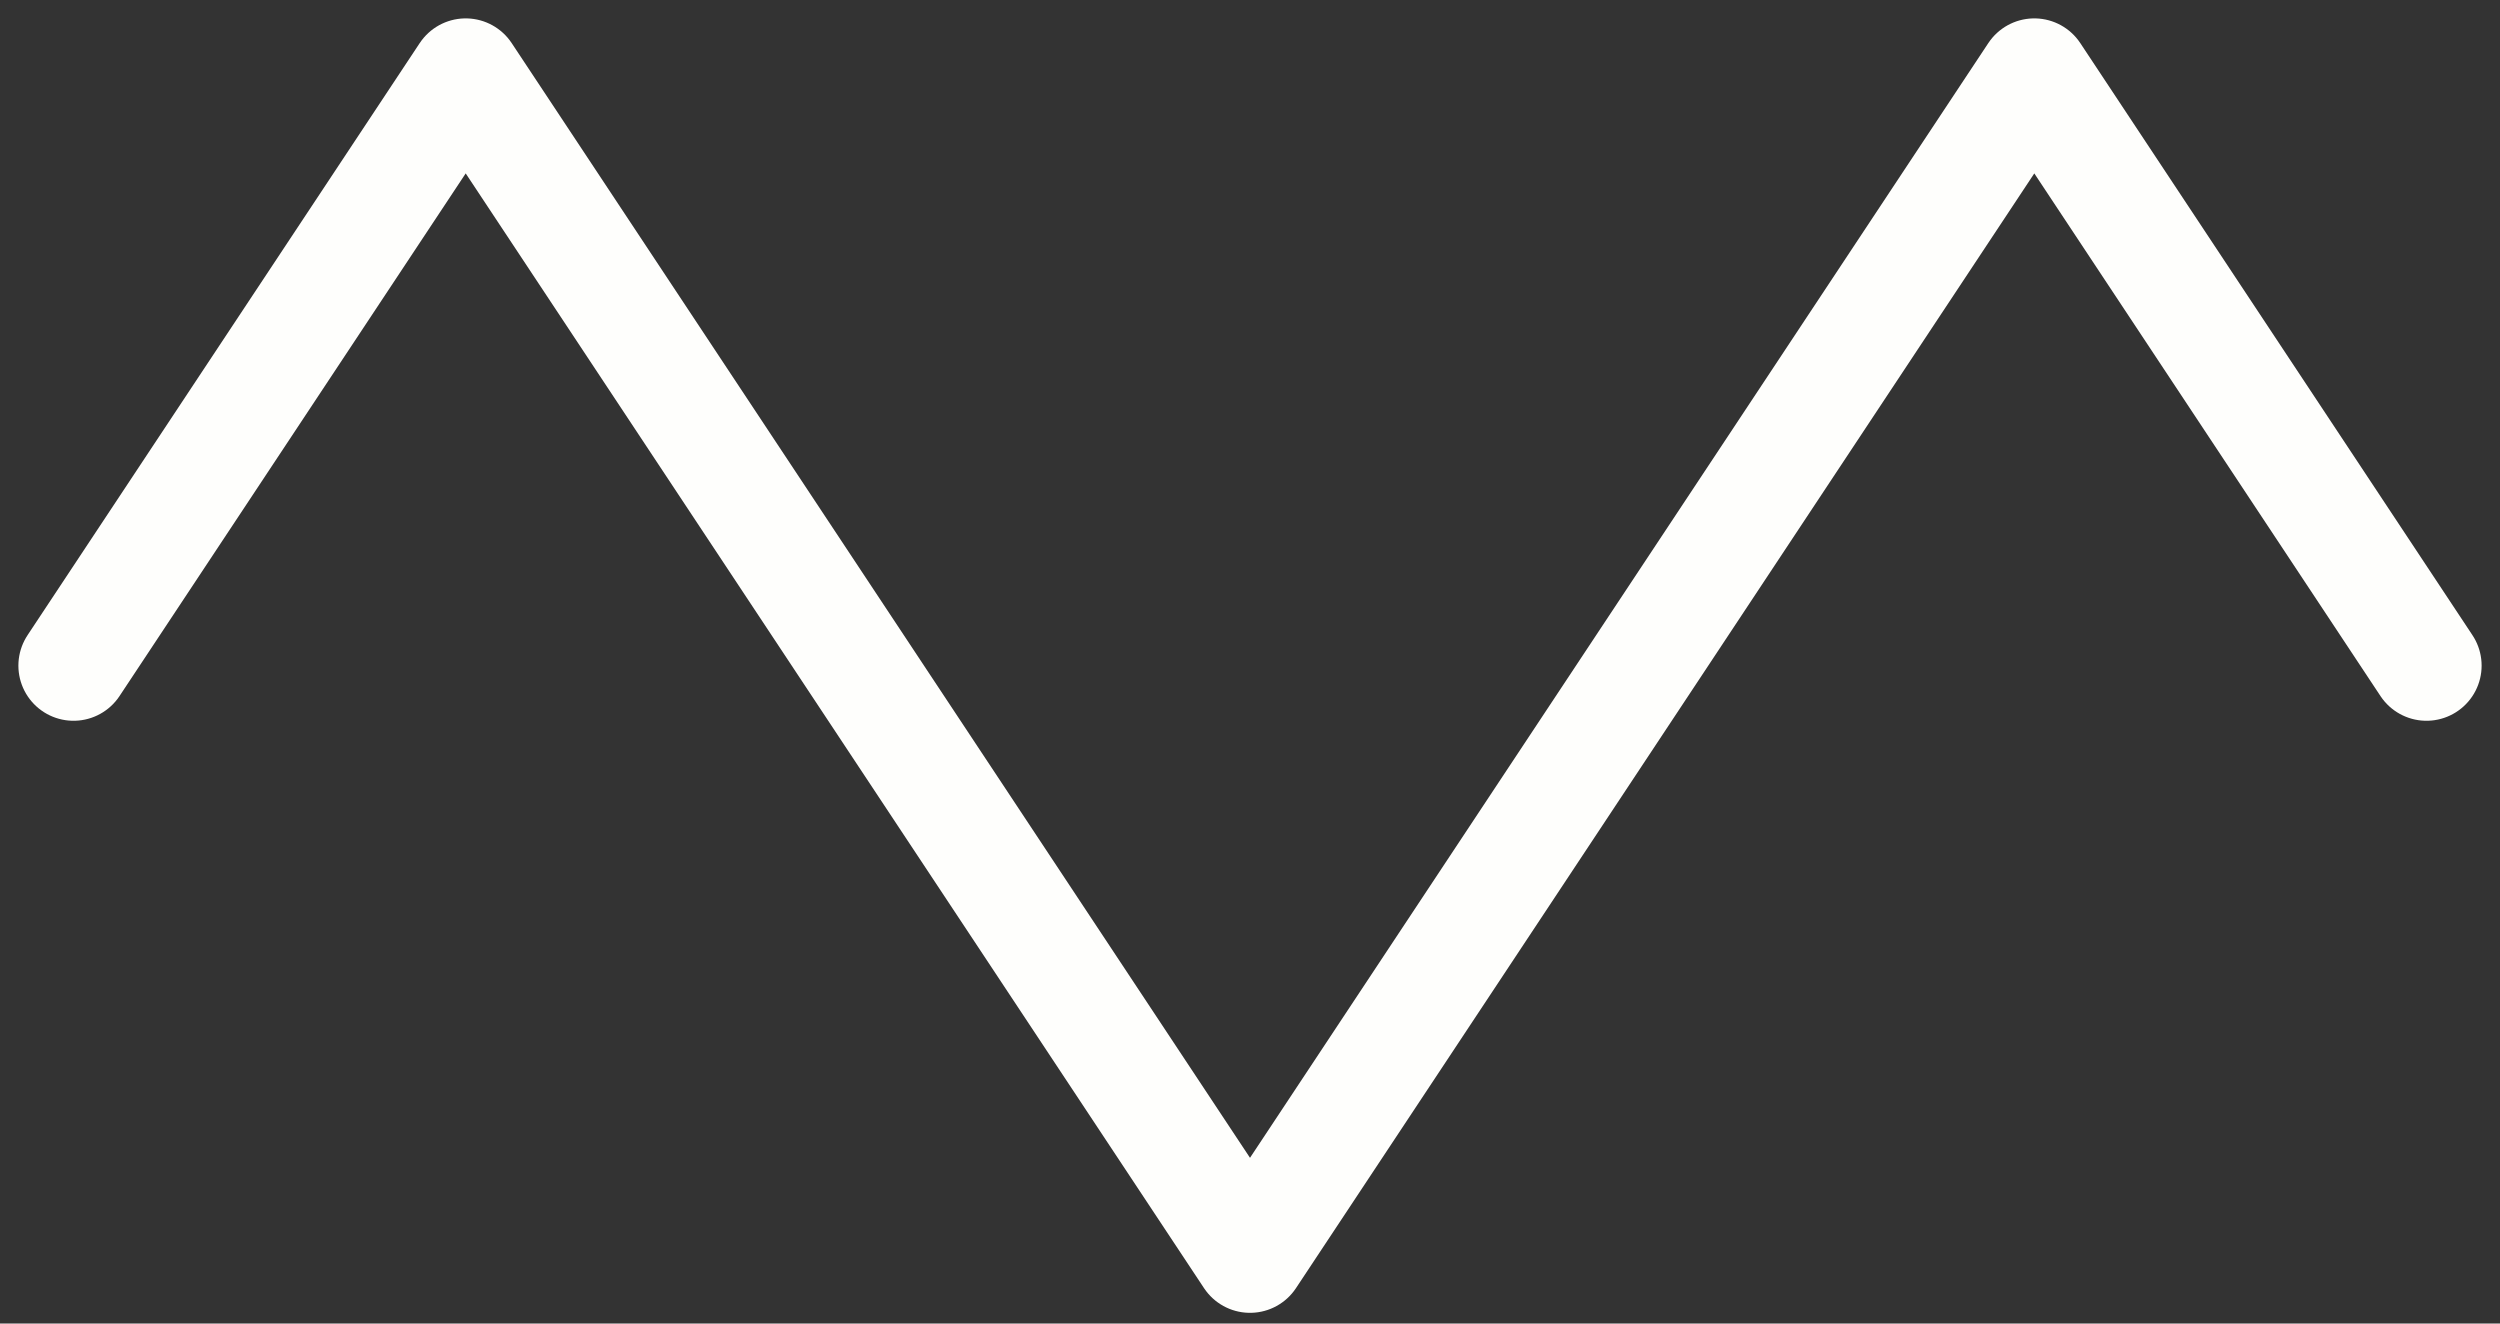 <svg width="68" height="36" viewBox="0 0 68 36" fill="none" xmlns="http://www.w3.org/2000/svg">
<rect x="0" y="0" width="68" height="36" fill="#333333" stroke="none"/>
<path d="M2 18.105L12.667 2L34 34.209L55.333 2L66 18.105" stroke="#FEFEFC" stroke-width="3" stroke-linecap="round" stroke-linejoin="round"/>
</svg>
